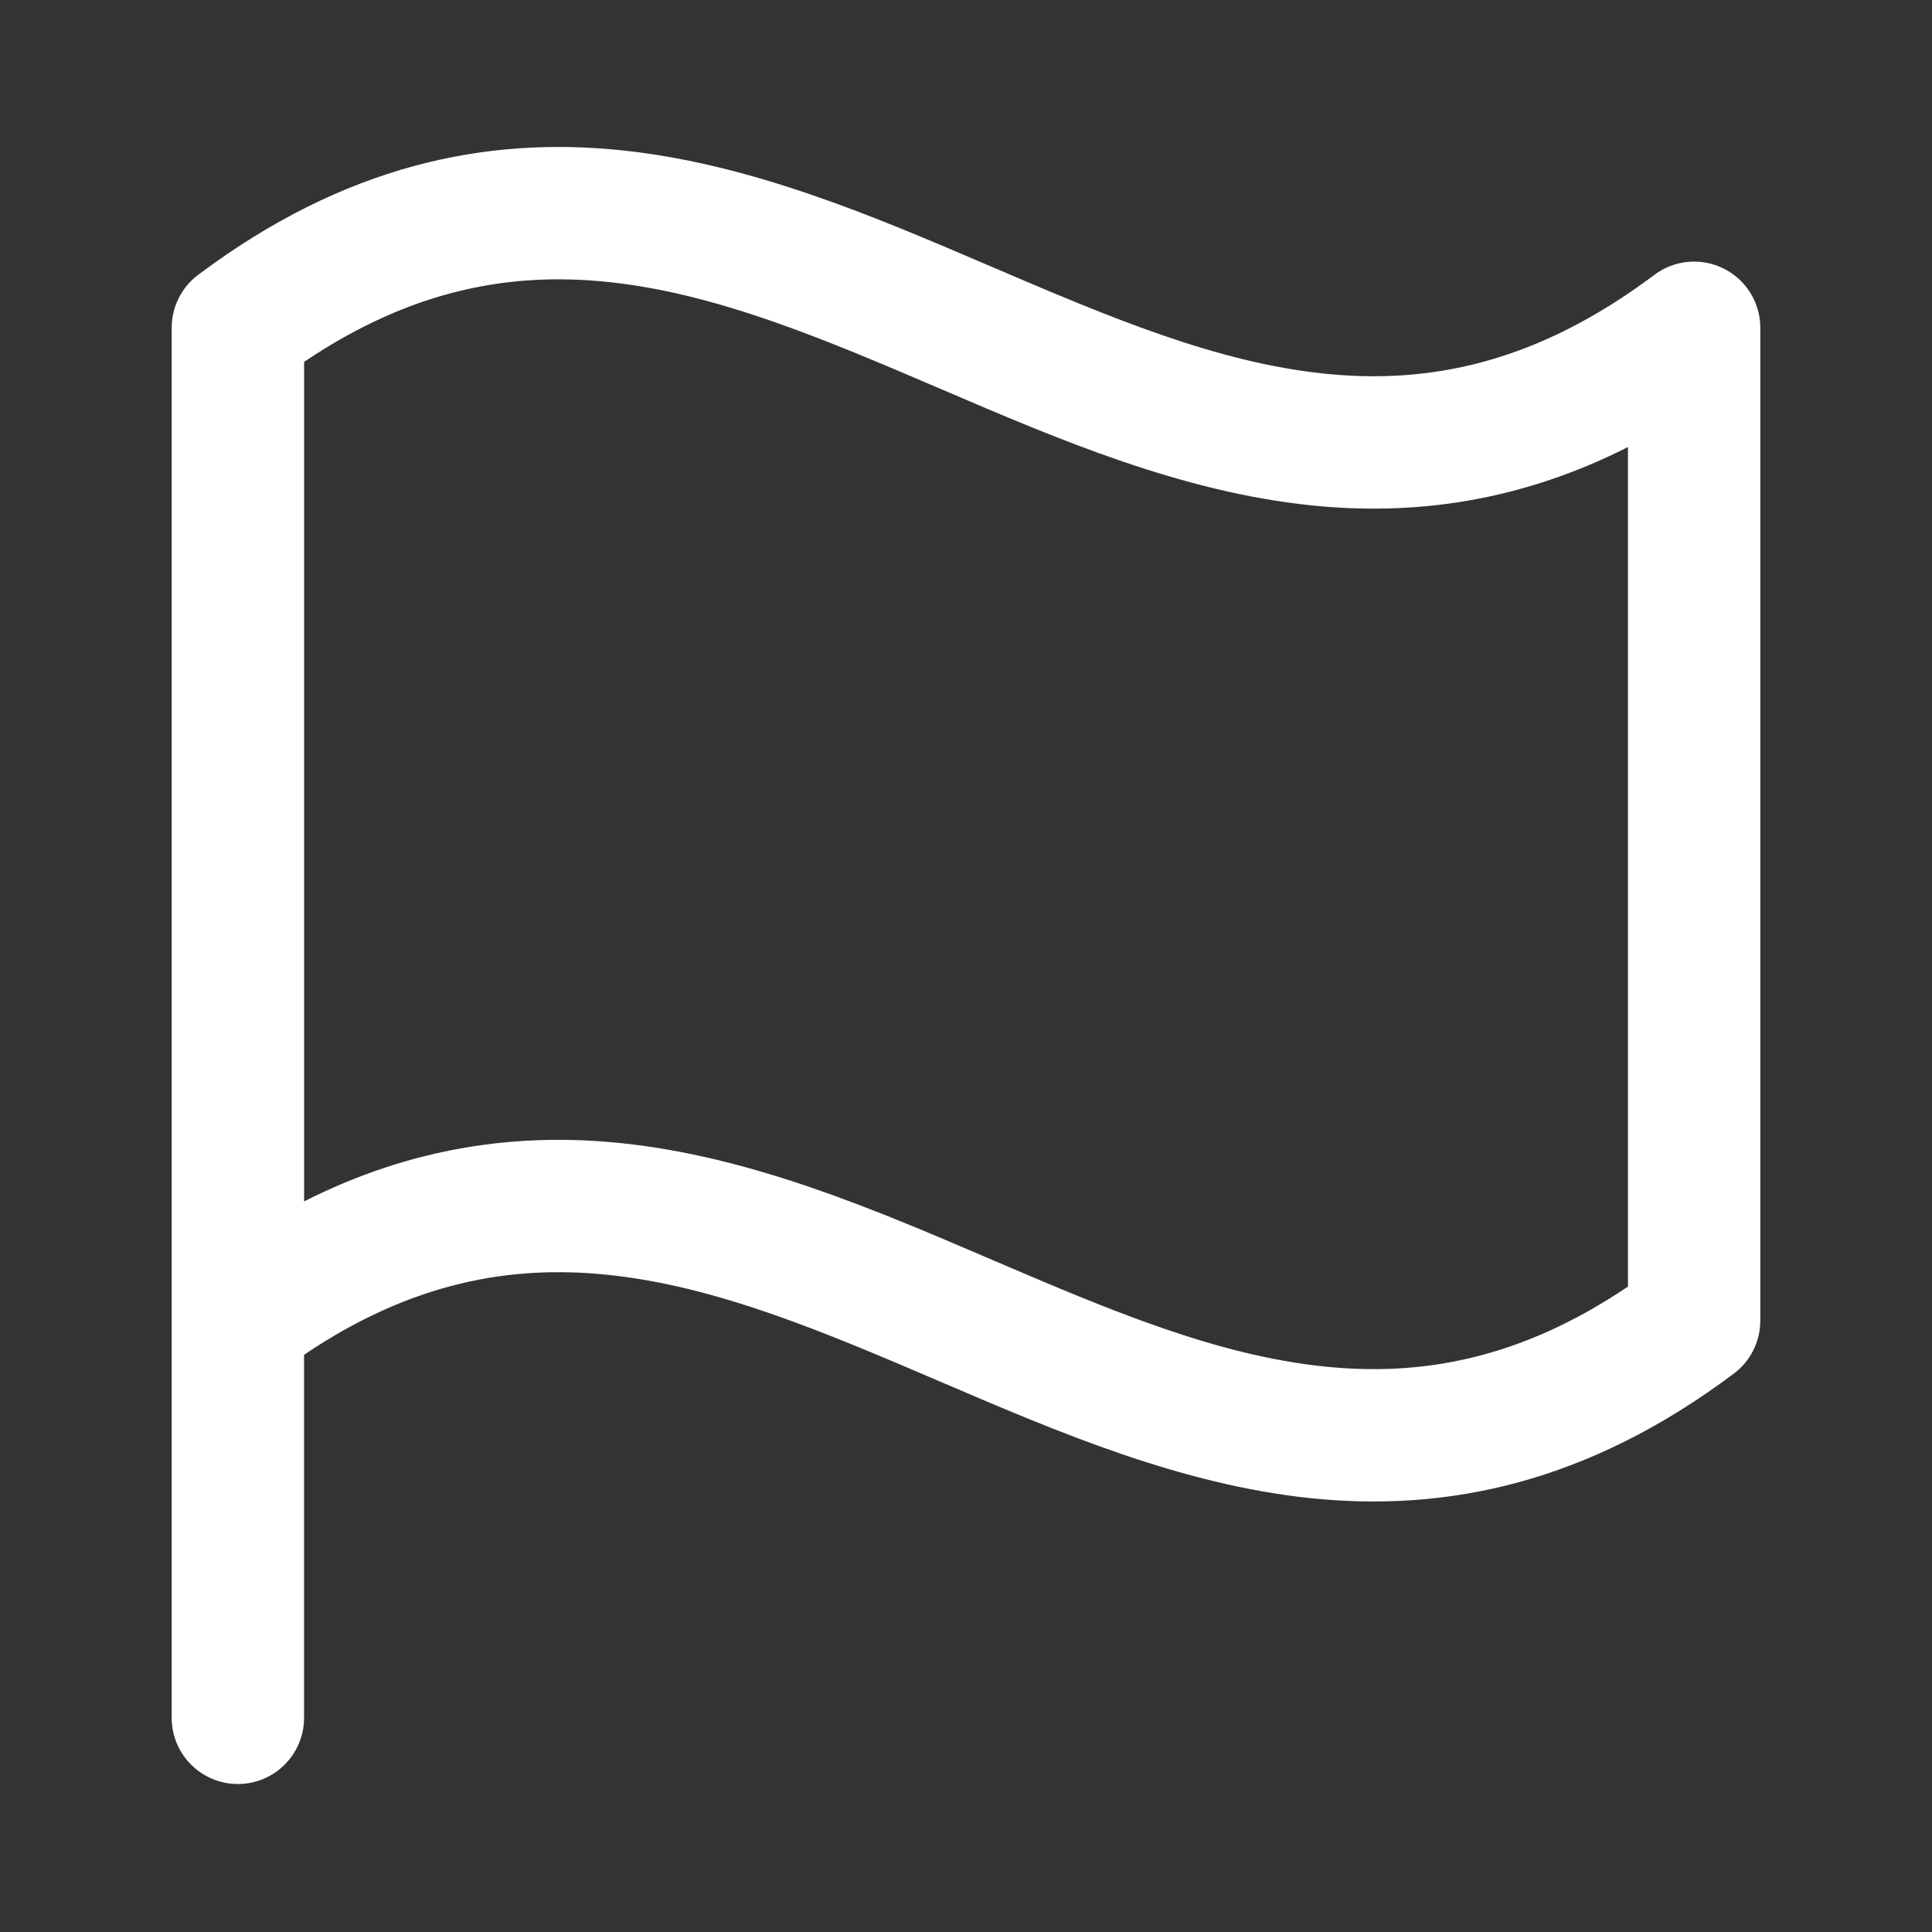 <?xml version="1.0" encoding="UTF-8"?><svg id="a" xmlns="http://www.w3.org/2000/svg" viewBox="0 0 1024 1024"><rect x="0" y="0" width="1024" height="1024" fill="#333333" stroke="none"/><defs><style>.b{fill:#fff;fill-rule:evenodd;}</style></defs><path class="b" d="M876.87,145.67c-62.94,47.21-119.87,58.06-174.87,52.37-57.34-5.93-113.74-29.8-176.17-56.55l-2.39-1.02c-59.73-25.6-125.28-53.7-194.21-60.83-72.02-7.45-146.48,7.92-223.69,65.65-4.09,2.96-7.52,6.79-10.02,11.21-2.88,5.09-4.52,10.97-4.52,17.24V910.48c0,19.38,15.71,35.08,35.08,35.08s35.08-15.71,35.08-35.08v-192.43c57.42-38.75,109.96-47.64,160.85-42.38,57.34,5.93,113.74,29.8,176.17,56.55l2.39,1.02c59.73,25.6,125.28,53.7,194.2,60.83,72.18,7.47,146.81-7.99,224.2-66.04,8.84-6.62,14.03-17.02,14.03-28.07V173.73c0-13.29-7.51-25.44-19.39-31.38-11.89-5.94-26.11-4.66-36.74,3.31ZM161.17,636.77c57.51-29.07,113.49-36.53,168.07-30.88,68.92,7.13,134.48,35.23,194.21,60.83l2.39,1.02c62.42,26.75,118.83,50.62,176.17,56.55,50.88,5.27,103.42-3.63,160.84-42.38V236.95c-57.51,29.07-113.49,36.53-168.06,30.88-68.92-7.13-134.48-35.23-194.2-60.83l-2.39-1.02c-62.42-26.75-118.83-50.62-176.17-56.55-50.88-5.26-103.42,3.63-160.85,42.38v444.96Z"/></svg>